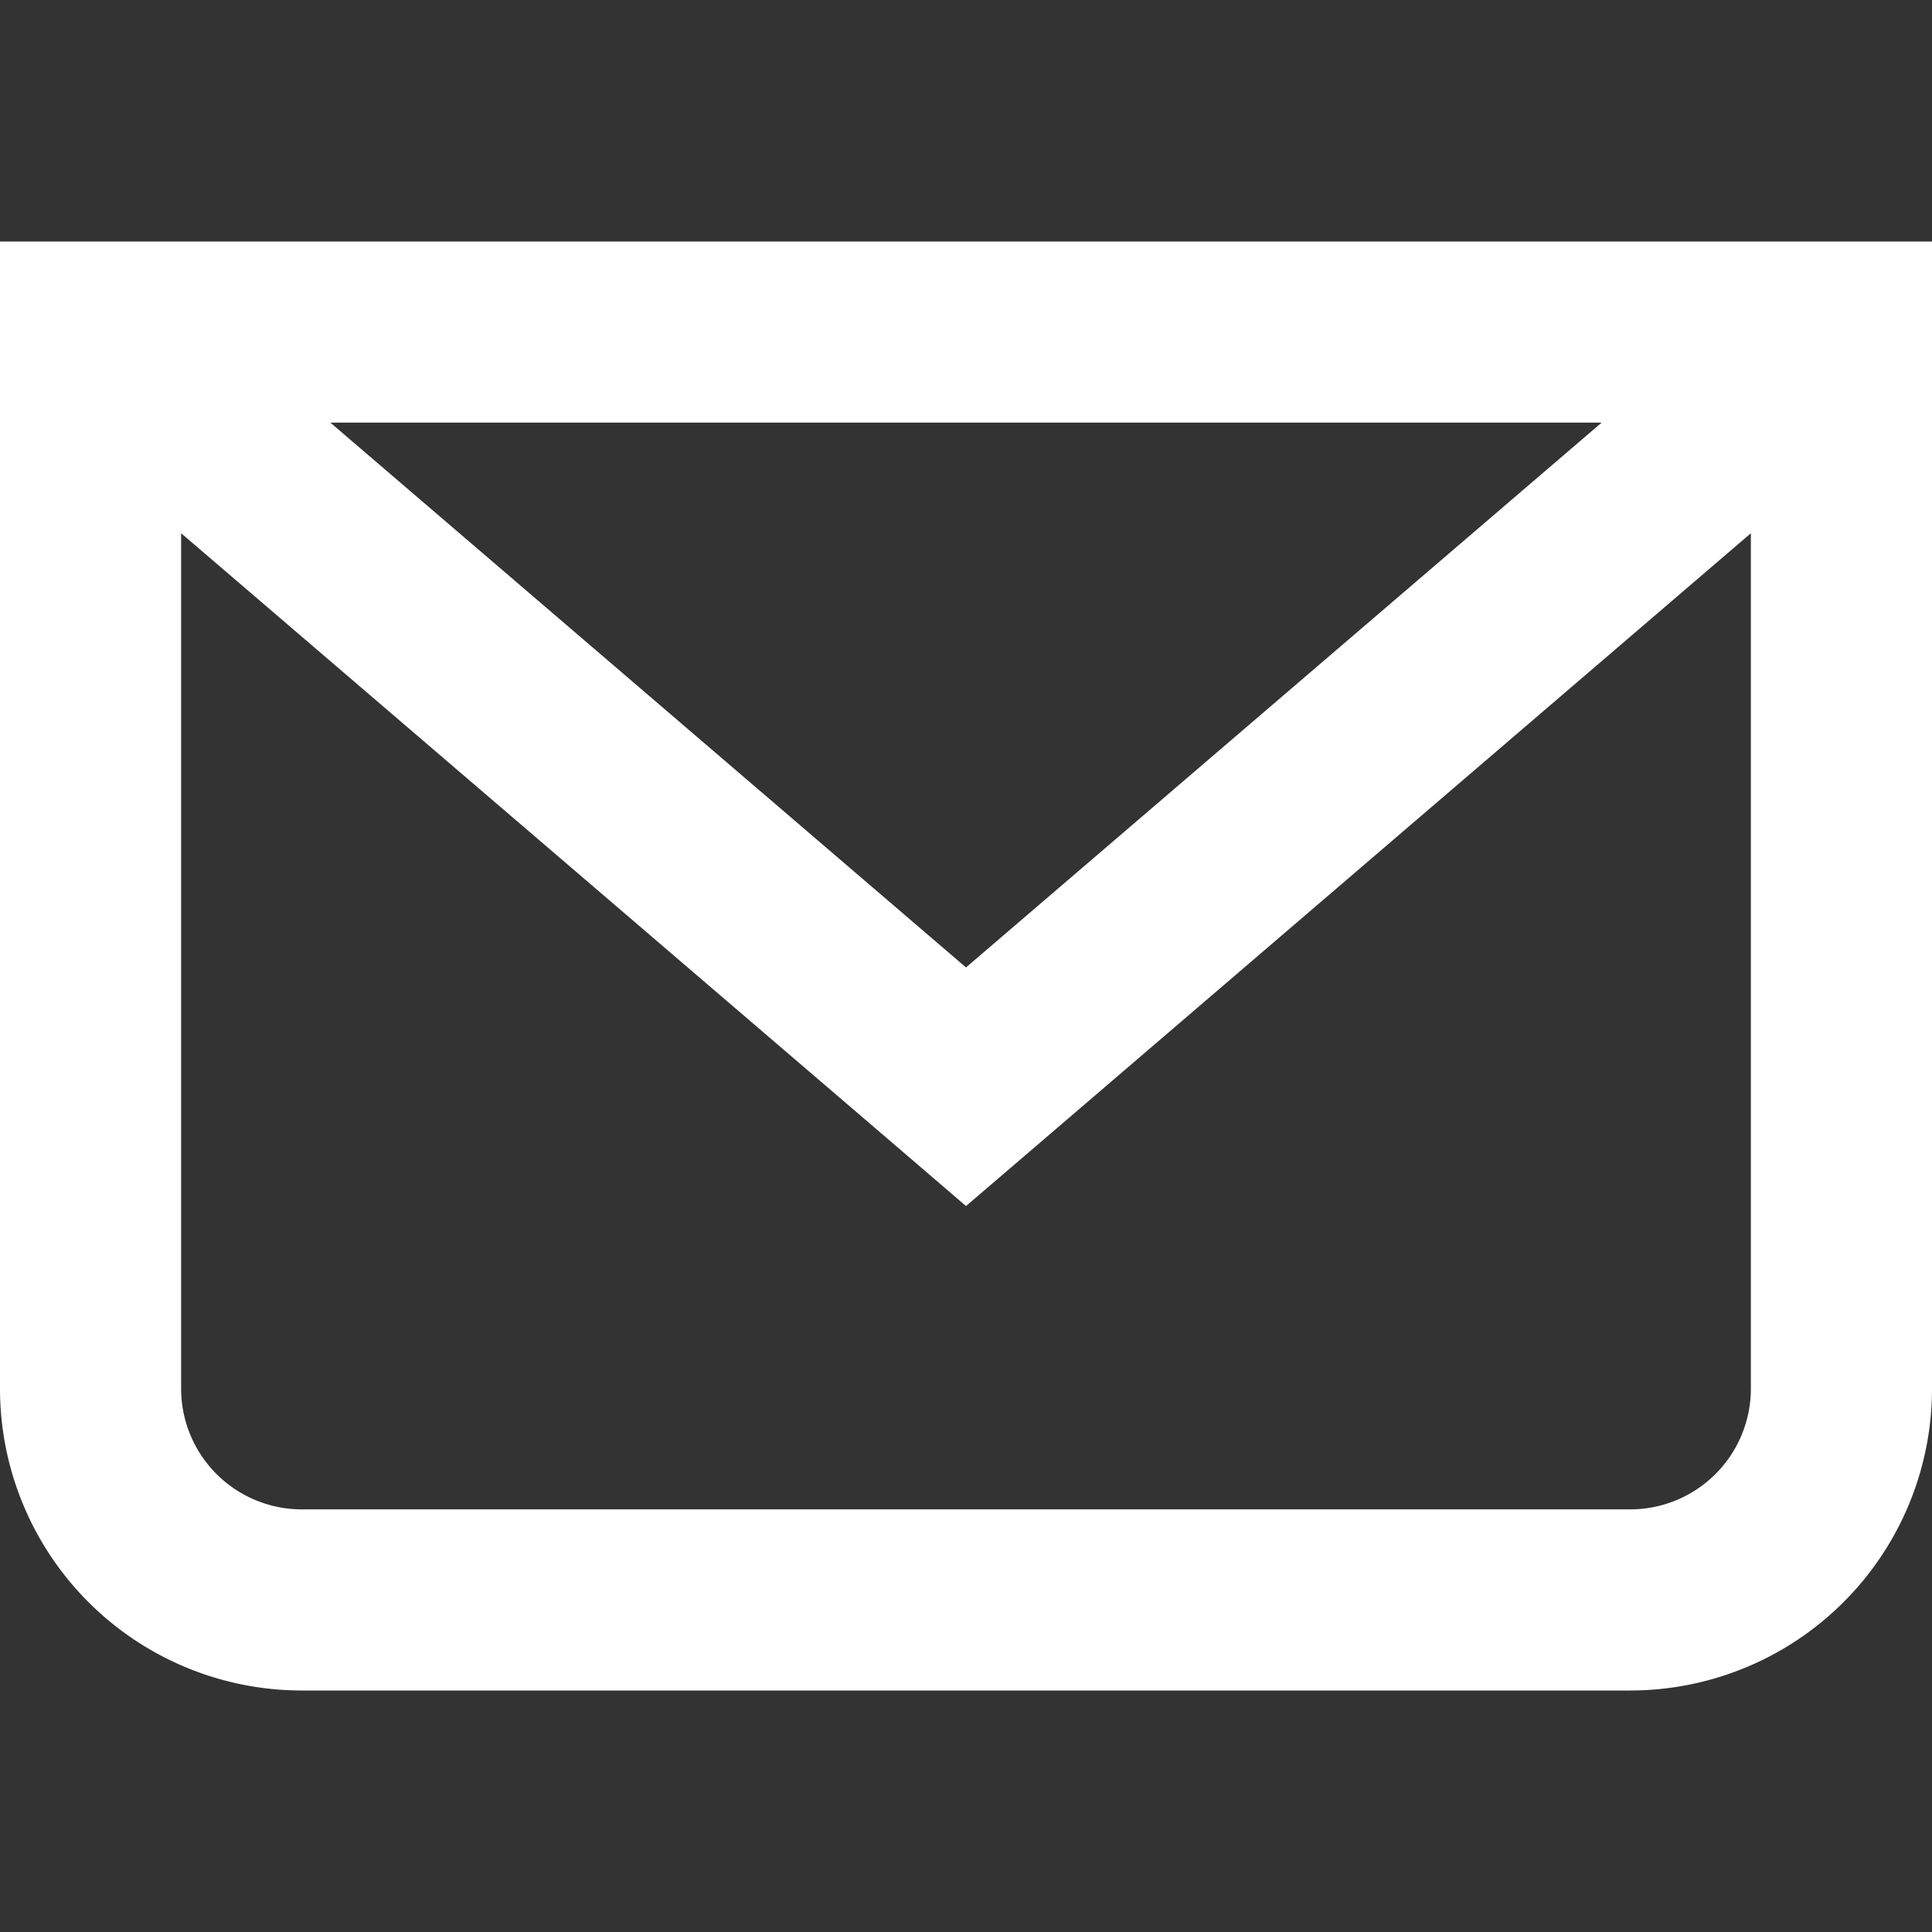 <svg stroke-linejoin="round" data-testid="geist-icon" viewBox="0 0 16 16"><rect x="0" y="0" width="16" height="16" fill="#333333" stroke="none"/><path fill="white" fill-rule="evenodd" d="M13.264 3.5H2.736L8 8.012 13.264 3.5zM1.5 4.416V11.5a1 1 0 001 1h11a1 1 0 001-1V4.416L8.488 9.57 8 9.988l-.488-.419L1.5 4.416zM0 2h16v9.5a2.5 2.5 0 01-2.5 2.5h-11A2.5 2.5 0 010 11.5V2z" clip-rule="evenodd"/></svg>